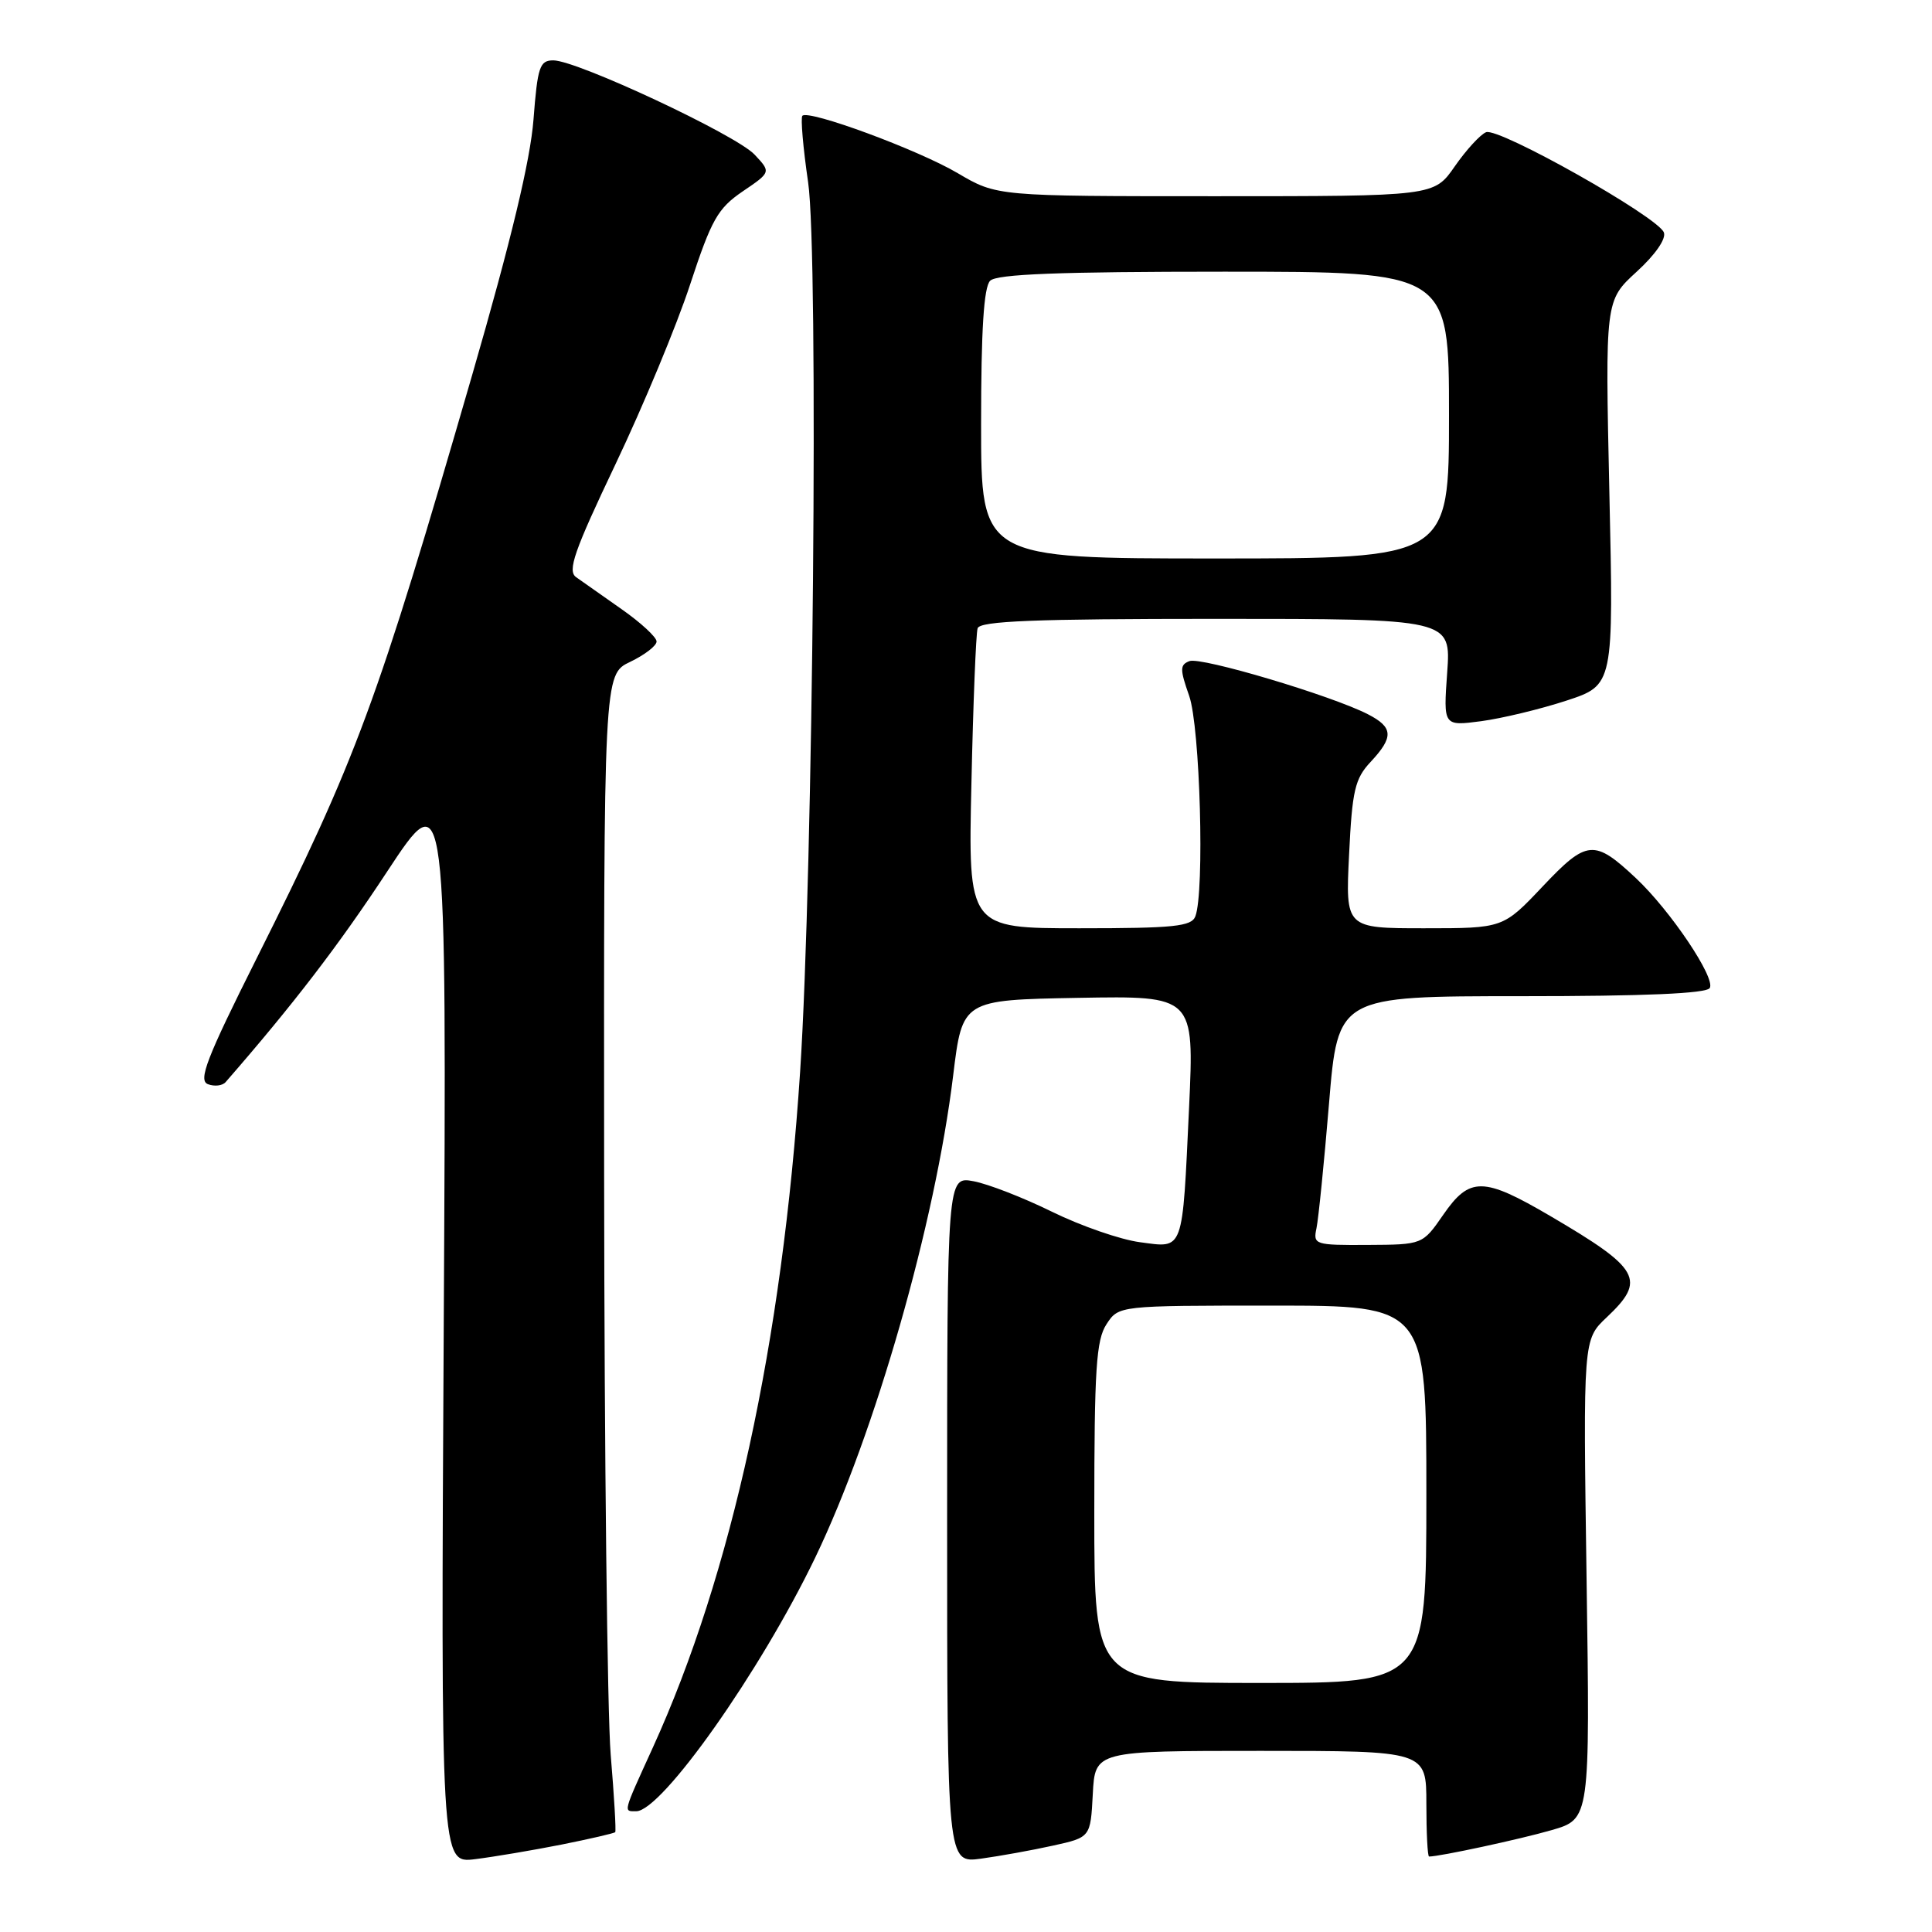 <?xml version="1.0" encoding="UTF-8" standalone="no"?>
<!DOCTYPE svg PUBLIC "-//W3C//DTD SVG 1.1//EN" "http://www.w3.org/Graphics/SVG/1.1/DTD/svg11.dtd" >
<svg xmlns="http://www.w3.org/2000/svg" xmlns:xlink="http://www.w3.org/1999/xlink" version="1.1" viewBox="0 0 256 256">
 <g >
 <path fill="currentColor"
d=" M 74.39 244.42 C 78.18 243.66 81.39 242.92 81.52 242.77 C 81.65 242.62 81.38 238.00 80.92 232.50 C 80.47 227.00 80.08 192.55 80.05 155.94 C 80.00 89.37 80.00 89.37 83.50 87.70 C 85.42 86.78 87.00 85.57 87.00 85.00 C 87.00 84.43 84.92 82.51 82.38 80.73 C 79.84 78.95 77.13 77.04 76.34 76.48 C 75.16 75.64 76.06 73.06 81.57 61.48 C 85.23 53.79 89.68 43.09 91.44 37.71 C 94.28 29.07 95.10 27.62 98.41 25.36 C 102.17 22.81 102.17 22.81 99.98 20.48 C 97.52 17.86 76.45 8.00 73.32 8.00 C 71.51 8.00 71.23 8.84 70.69 15.85 C 70.27 21.25 67.74 31.80 62.59 49.60 C 49.92 93.34 47.29 100.47 33.98 127.04 C 27.36 140.25 26.24 143.16 27.55 143.66 C 28.42 143.99 29.48 143.87 29.90 143.38 C 38.80 133.17 44.84 125.31 51.29 115.50 C 59.19 103.50 59.19 103.50 58.80 175.20 C 58.41 246.91 58.41 246.91 62.95 246.35 C 65.45 246.04 70.60 245.17 74.39 244.42 Z  M 139.50 244.56 C 144.50 243.46 144.50 243.46 144.80 237.73 C 145.10 232.00 145.10 232.00 167.05 232.00 C 189.00 232.00 189.00 232.00 189.00 239.00 C 189.00 242.85 189.16 246.00 189.36 246.00 C 190.79 246.00 201.42 243.71 205.60 242.50 C 210.69 241.03 210.69 241.03 210.23 209.27 C 209.77 177.50 209.77 177.50 212.89 174.56 C 218.16 169.59 217.36 168.13 205.44 161.14 C 196.54 155.92 194.74 155.90 191.24 160.96 C 188.50 164.92 188.50 164.92 181.23 164.96 C 174.21 165.00 173.98 164.92 174.44 162.75 C 174.70 161.51 175.45 154.09 176.10 146.25 C 177.28 132.00 177.28 132.00 201.58 132.00 C 217.93 132.00 226.10 131.65 226.55 130.92 C 227.36 129.61 221.35 120.67 216.79 116.38 C 211.24 111.17 210.28 111.25 204.41 117.46 C 199.17 123.00 199.17 123.00 188.73 123.00 C 178.28 123.00 178.28 123.00 178.76 113.25 C 179.17 104.73 179.53 103.18 181.62 100.95 C 184.70 97.65 184.62 96.37 181.25 94.64 C 176.42 92.16 159.13 87.01 157.61 87.60 C 156.33 88.09 156.33 88.67 157.57 92.20 C 159.02 96.31 159.63 118.18 158.39 121.42 C 157.88 122.76 155.56 123.00 143.04 123.00 C 128.28 123.00 128.28 123.00 128.72 103.75 C 128.95 93.16 129.32 83.94 129.54 83.25 C 129.85 82.29 137.05 82.00 161.10 82.00 C 192.27 82.00 192.27 82.00 191.76 89.11 C 191.25 96.22 191.25 96.22 196.27 95.56 C 199.02 95.19 204.10 93.97 207.55 92.84 C 213.82 90.78 213.82 90.78 213.25 65.30 C 212.69 39.83 212.69 39.83 216.85 36.02 C 219.33 33.76 220.80 31.64 220.47 30.80 C 219.68 28.73 198.57 16.84 196.91 17.52 C 196.13 17.84 194.27 19.88 192.76 22.05 C 190.02 26.00 190.02 26.00 161.05 26.00 C 132.09 26.00 132.09 26.00 126.91 22.95 C 121.66 19.85 107.17 14.50 106.32 15.34 C 106.07 15.60 106.41 19.56 107.08 24.15 C 108.49 33.77 107.75 115.67 106.02 142.00 C 103.66 177.87 96.96 208.62 86.50 231.57 C 82.49 240.37 82.59 240.00 84.30 240.00 C 87.68 240.00 100.77 221.46 108.02 206.39 C 115.96 189.89 123.91 162.12 126.30 142.50 C 127.52 132.50 127.52 132.50 142.88 132.22 C 158.24 131.95 158.24 131.95 157.56 146.72 C 156.65 166.09 156.91 165.38 151.06 164.60 C 148.46 164.26 143.22 162.44 139.41 160.57 C 135.61 158.70 130.93 156.88 129.00 156.52 C 125.50 155.87 125.50 155.87 125.50 201.38 C 125.50 246.89 125.50 246.89 130.00 246.28 C 132.47 245.94 136.75 245.17 139.50 244.56 Z  M 145.00 200.46 C 145.00 181.40 145.25 177.55 146.62 175.46 C 148.23 173.00 148.23 173.00 168.62 173.00 C 189.00 173.00 189.00 173.00 189.00 198.00 C 189.00 223.00 189.00 223.00 167.00 223.00 C 145.00 223.00 145.00 223.00 145.00 200.46 Z  M 130.00 56.20 C 130.00 43.69 130.36 38.04 131.20 37.20 C 132.08 36.32 140.36 36.00 162.20 36.00 C 192.00 36.00 192.00 36.00 192.00 55.00 C 192.00 74.00 192.00 74.00 161.00 74.00 C 130.00 74.00 130.00 74.00 130.00 56.20 Z "/>
</g>
</svg>